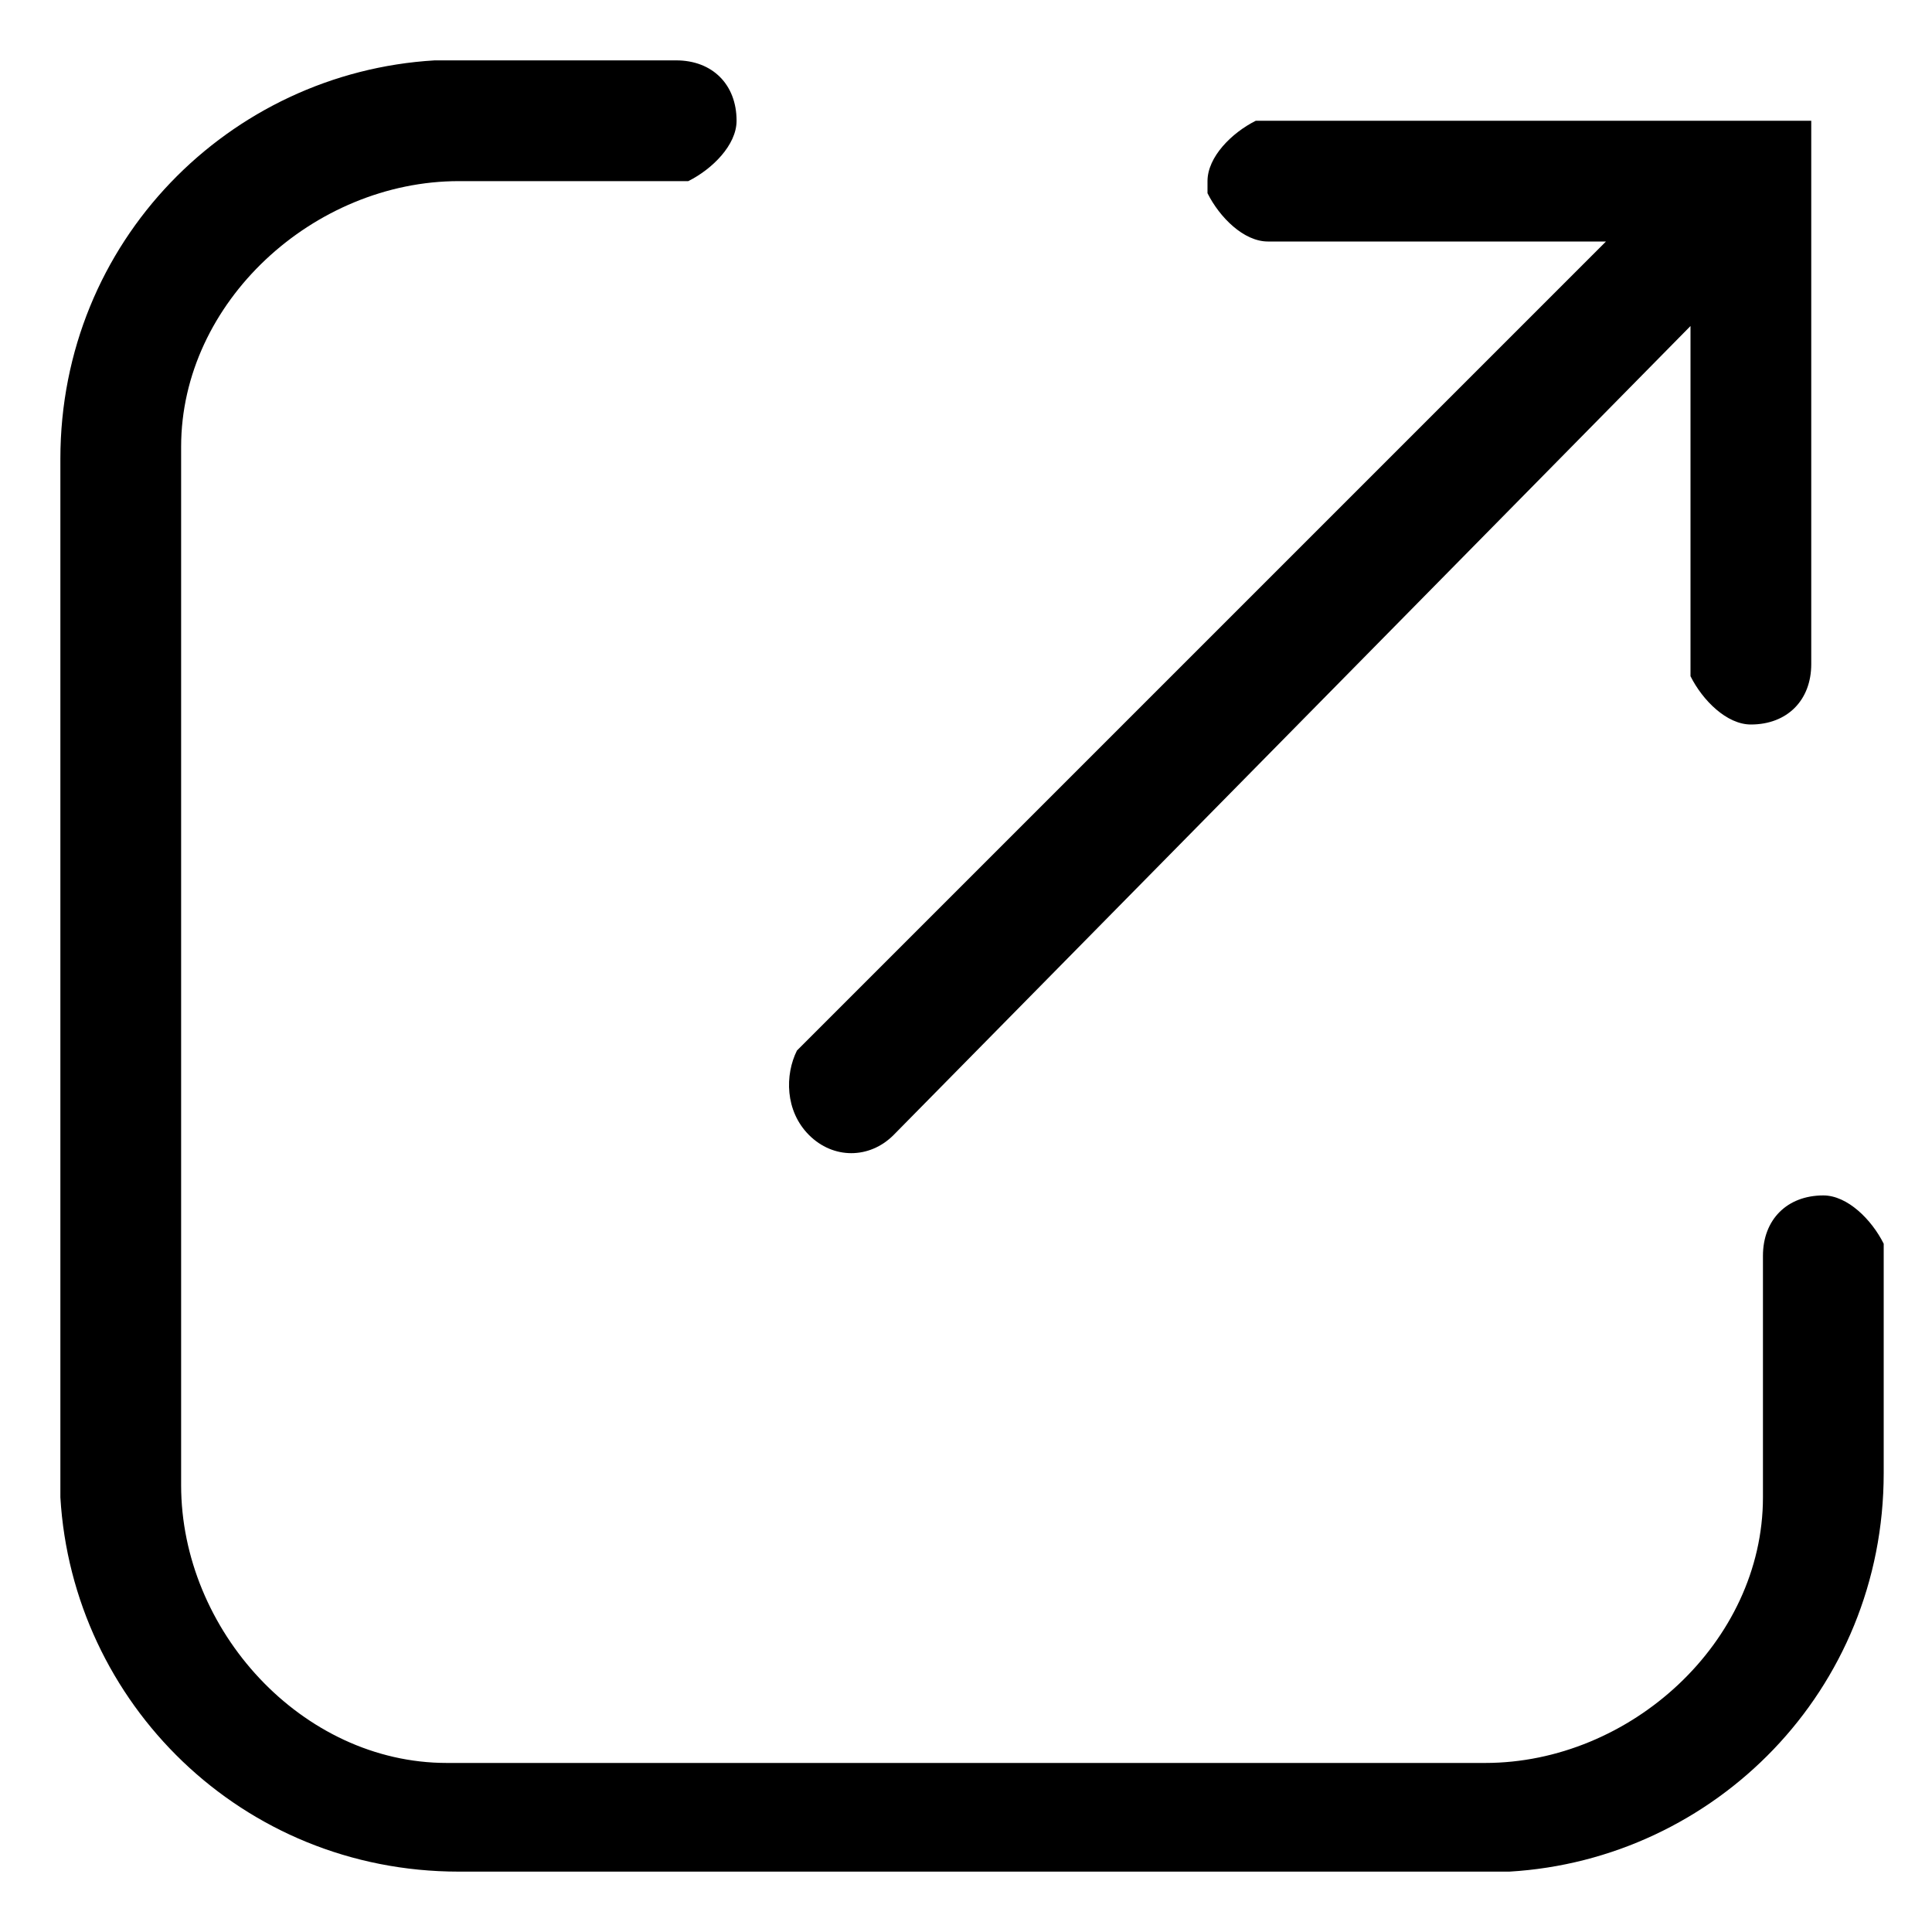 <?xml version="1.0" encoding="utf-8"?>
<!-- 
  Copyright (c) 2022, WSO2 LLC. (http://www.wso2.com). All Rights Reserved.
 
 - This software is the property of WSO2 Inc. and its suppliers, if any.
 - Dissemination of any information or reproduction of any material contained
 - herein is strictly forbidden, unless permitted by WSO2 in accordance with
 - the WSO2 Commercial License available at http://wso2.com/licenses.
 - For specific language governing the permissions and limitations under
 - this license, please see the license as well as any agreement you’ve
 - entered into with WSO2 governing the purchase of this software and any
 - associated services.
 -->
 <svg version="1.1" id="Layer_1" x="0px" y="0px" viewBox="0 0 16 16">
<path class="st0" d="M5.6,0.5c0.3,0,0.5,0.2,0.5,0.5c0,0.2-0.2,0.4-0.4,0.5l-0.1,0H3.8c-1.2,0-2.3,1-2.3,2.2l0,0.2v8.4
	c0,1.2,1,2.3,2.2,2.3l0.2,0h8.4c1.2,0,2.3-1,2.3-2.2l0-0.2v-1.8c0-0.3,0.2-0.5,0.5-0.5c0.2,0,0.4,0.2,0.5,0.4l0,0.1v1.8
	c0,1.8-1.4,3.2-3.1,3.3l-0.2,0H3.8c-1.8,0-3.2-1.4-3.3-3.1l0-0.2V3.8c0-1.8,1.4-3.2,3.1-3.3l0.2,0H5.6z M15,1.5v4
	C15,5.8,14.8,6,14.5,6c-0.2,0-0.4-0.2-0.5-0.4l0-0.1V2.7L7.4,9.4c-0.2,0.2-0.5,0.2-0.7,0C6.5,9.2,6.5,8.9,6.6,8.7l0.1-0.1L13.3,2
	h-2.8c-0.2,0-0.4-0.2-0.5-0.4l0-0.1c0-0.2,0.2-0.4,0.4-0.5l0.1,0h4c0,0,0,0,0,0H15V1.5C15,1.5,15,1.5,15,1.5z"/>
</svg>
